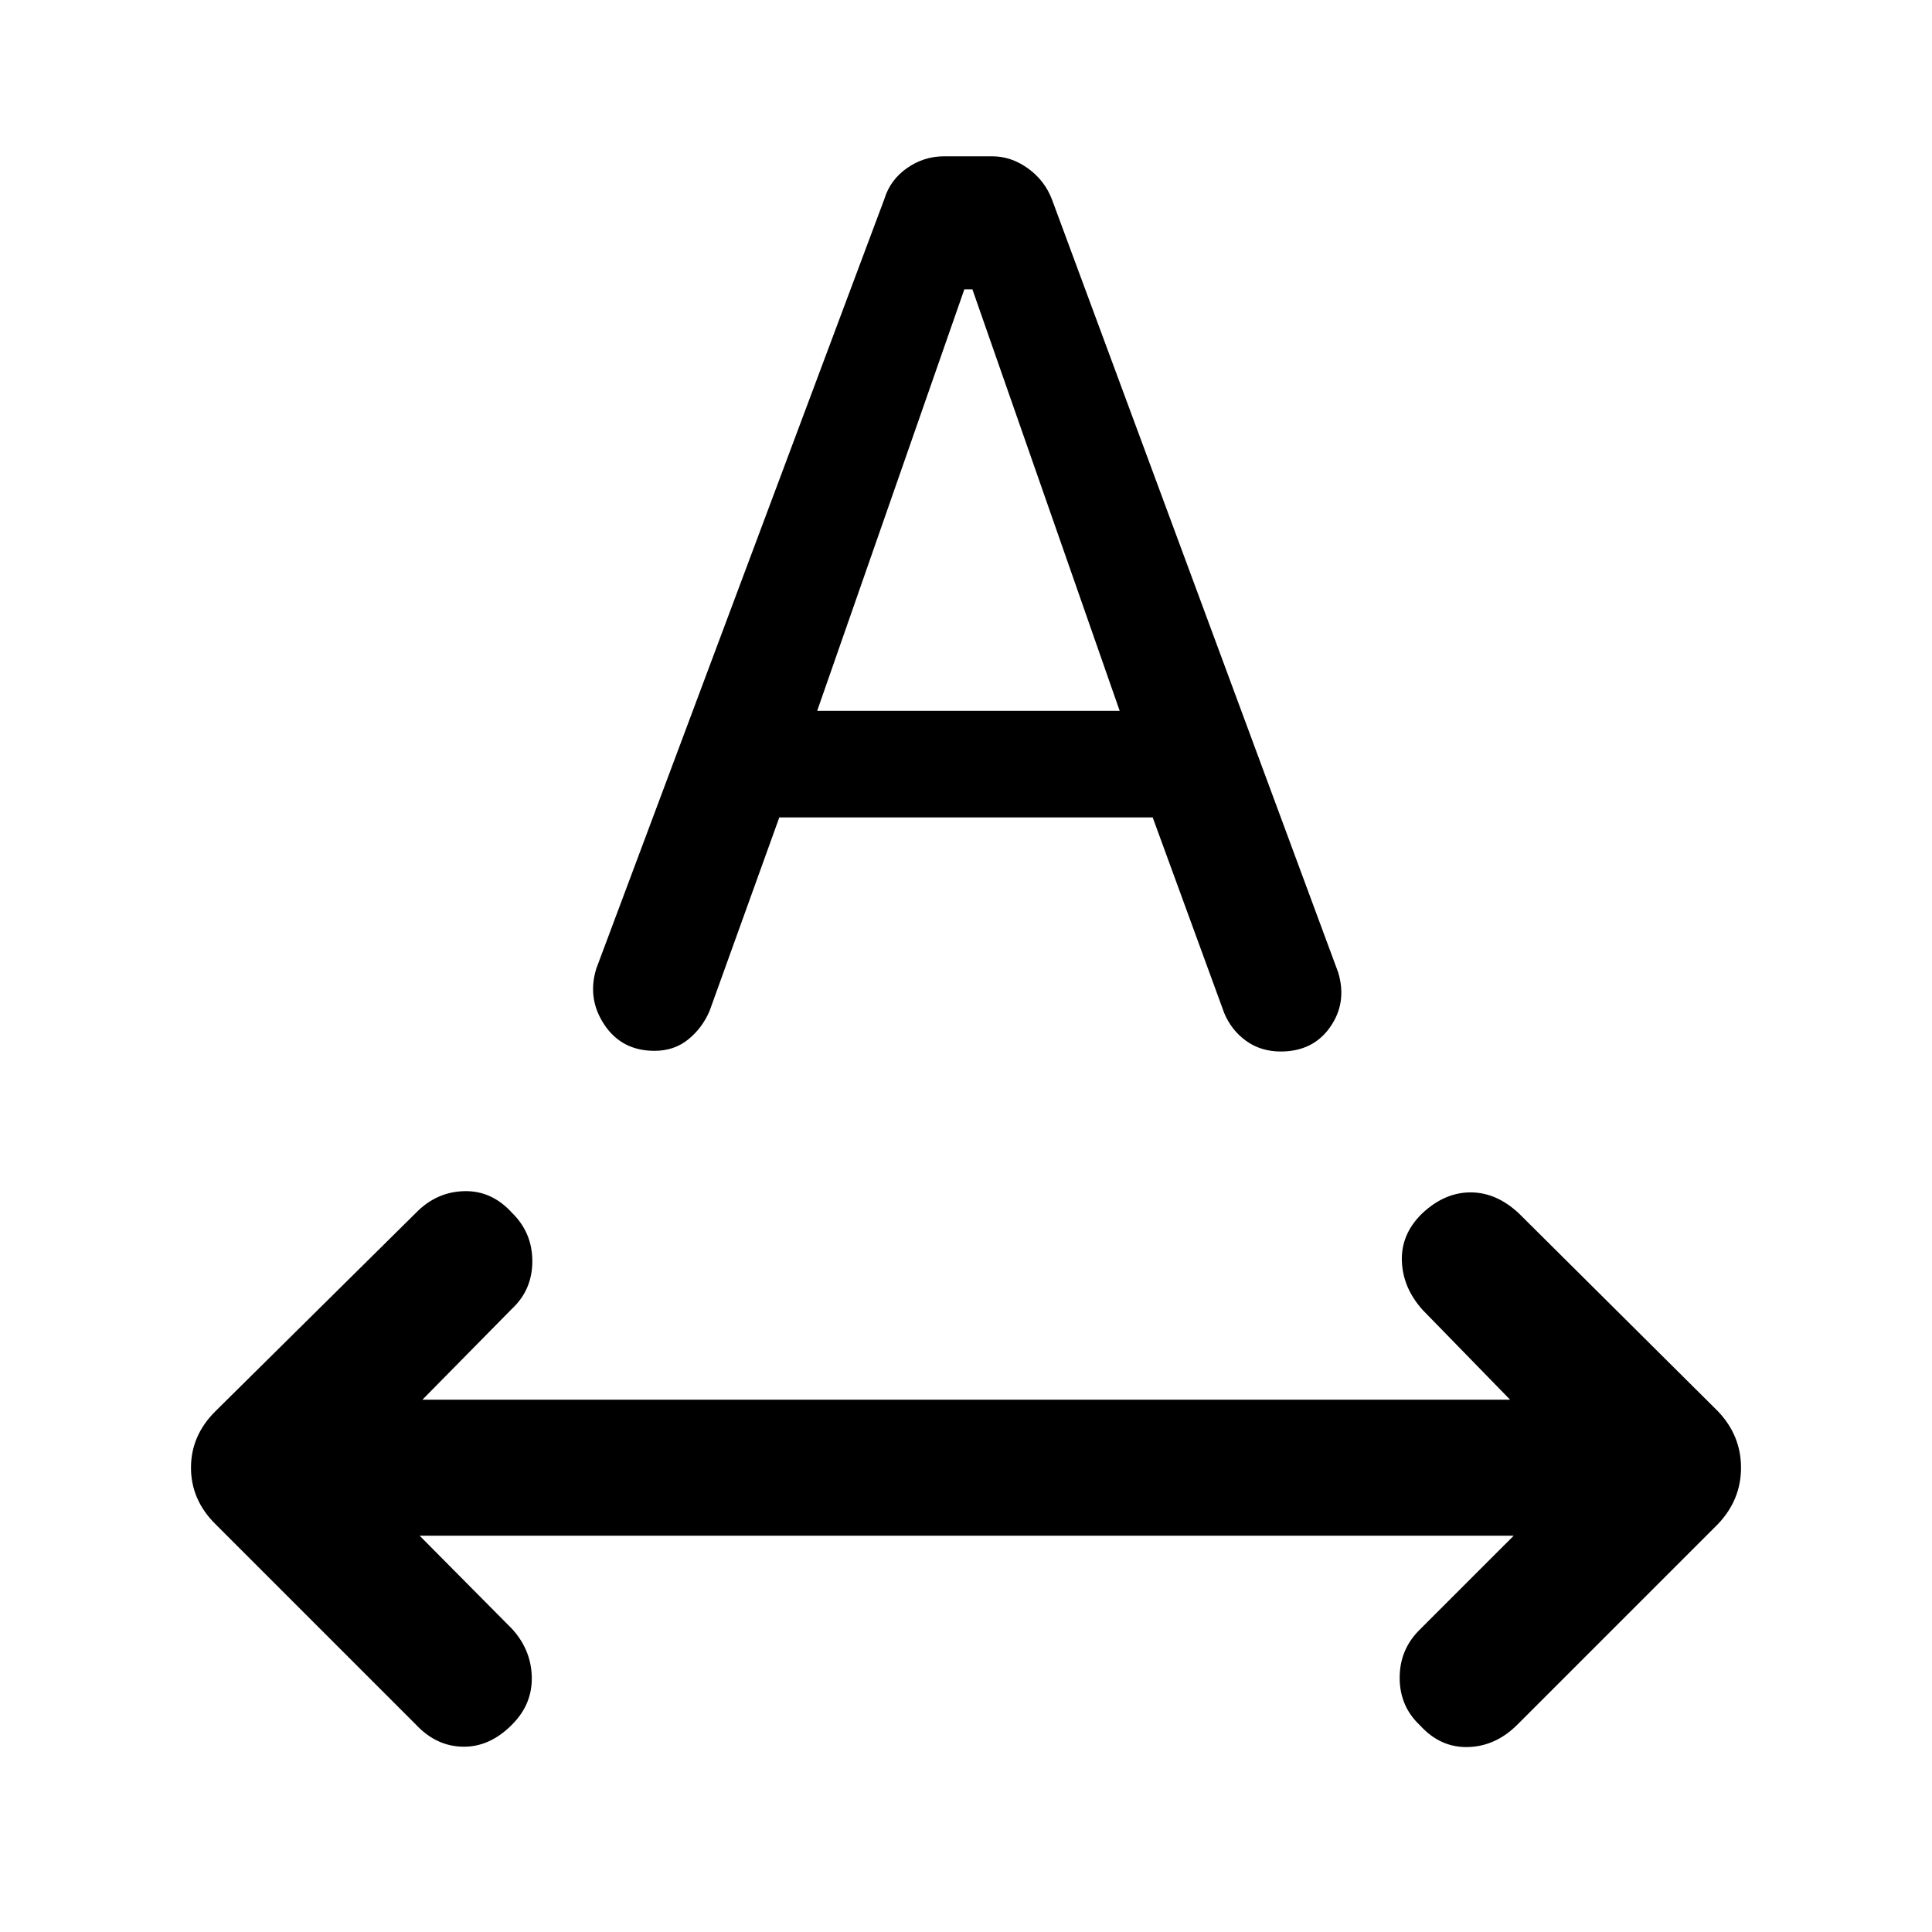 <svg xmlns="http://www.w3.org/2000/svg" height="40" viewBox="0 -960 960 960" width="40"><path d="M254.41-103.03q-11.03 11.16-24.32 10.96-13.29-.19-23.4-10.96l-99.77-99.77Q94.9-214.82 94.9-230.72q0-15.9 12.02-27.92l99.77-98.72q10.11-10.36 23.86-10.76 13.76-.39 23.86 10.76 10.1 9.85 10.1 24.04t-10.1 23.63l-44.51 45.18h540.46L706.9-309.1q-9.9-11.03-10.32-24.36-.43-13.34 10.06-23.57 11.15-10.48 24.06-10.48 12.91 0 24.07 10.48l98.97 98.39q11.36 12.02 11.36 27.92 0 15.9-11.36 27.92l-99.77 99.77Q743.2-92.26 729.45-91.9q-13.76.36-23.86-10.79-10.1-9.44-10.1-23.63t10.1-24.04l46.57-46.56H208.51l45.98 46.36q9.48 10.43 9.75 23.93.27 13.5-9.83 23.6Zm41.87-375.64 143.16-382.46q2.89-9.48 11.24-15.34 8.35-5.86 18.45-5.86h23.95q9.43 0 17.78 6.05 8.34 6.05 11.91 15.54l142.2 384.02q4.46 15-4.05 27.11-8.51 12.1-24.51 12.1-9.87 0-17.22-5.28-7.34-5.29-10.91-13.9l-35.51-97.13H387.23l-34.59 96q-3.56 8.49-10.56 14.23t-16.87 5.74q-16.21 0-24.86-12.91-8.66-12.91-4.07-27.91Zm109.77-128.12h150.31l-73.18-209.44h-4l-73.13 209.44Z"/></svg>